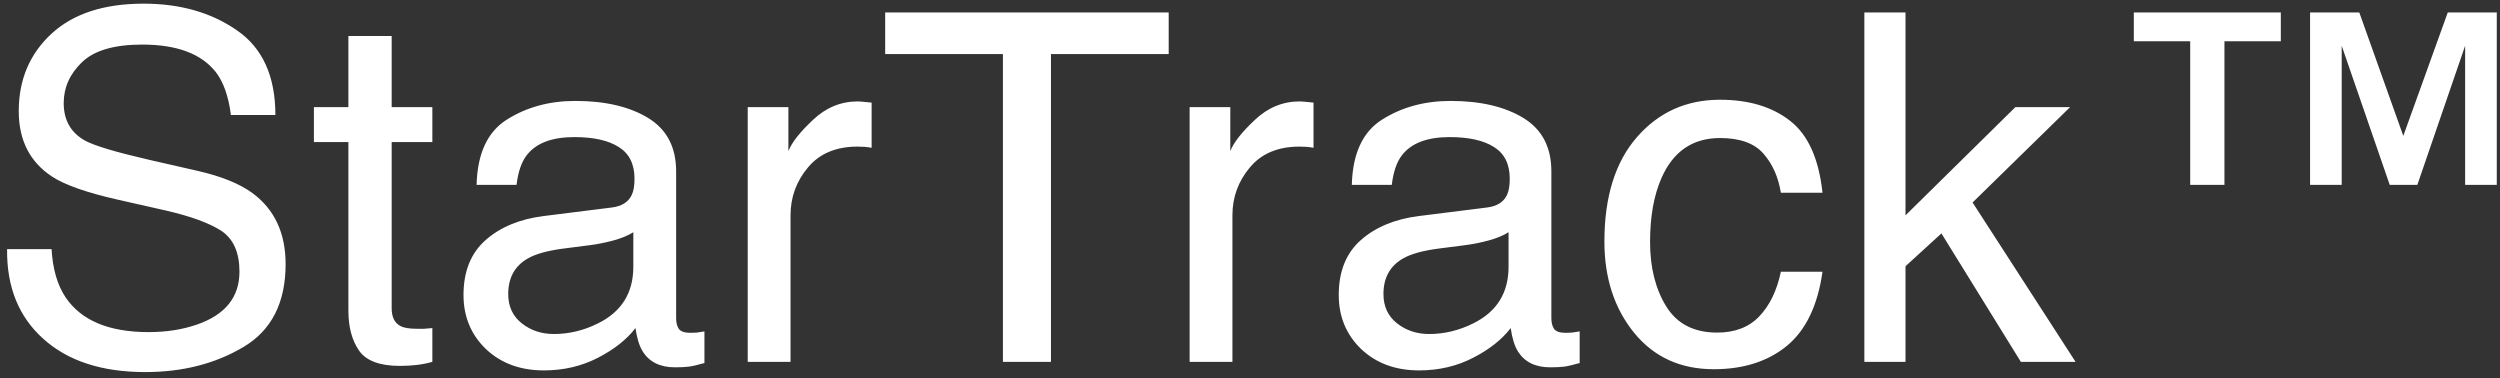 <svg width="304" height="46" viewBox="0 0 304 46" fill="none" xmlns="http://www.w3.org/2000/svg">
<rect x="0" y="0" width="304" height="46" fill="#333333" stroke="none"/>
<path d="M6.271 30.291C6.406 32.702 6.975 34.659 7.978 36.162C9.886 38.977 13.251 40.385 18.071 40.385C20.23 40.385 22.197 40.076 23.971 39.459C27.403 38.264 29.119 36.124 29.119 33.039C29.119 30.725 28.396 29.077 26.95 28.093C25.485 27.13 23.19 26.291 20.067 25.577L14.311 24.276C10.552 23.428 7.891 22.492 6.329 21.471C3.63 19.697 2.28 17.046 2.28 13.517C2.28 9.7 3.601 6.567 6.242 4.118C8.884 1.67 12.624 0.445 17.464 0.445C21.918 0.445 25.697 1.525 28.801 3.684C31.924 5.824 33.486 9.256 33.486 13.98H28.078C27.788 11.705 27.172 9.96 26.227 8.745C24.472 6.528 21.493 5.42 17.29 5.42C13.897 5.42 11.458 6.133 9.973 7.56C8.489 8.986 7.746 10.645 7.746 12.534C7.746 14.616 8.614 16.14 10.349 17.104C11.487 17.721 14.061 18.492 18.071 19.417L24.029 20.777C26.902 21.432 29.119 22.329 30.681 23.466C33.38 25.452 34.73 28.334 34.73 32.114C34.73 36.818 33.014 40.182 29.582 42.207C26.169 44.231 22.197 45.244 17.666 45.244C12.383 45.244 8.248 43.894 5.259 41.195C2.271 38.515 0.805 34.88 0.863 30.291H6.271ZM42.365 4.378H47.628V13.026H52.574V17.277H47.628V37.493C47.628 38.572 47.995 39.295 48.727 39.662C49.132 39.874 49.807 39.98 50.752 39.98C51.002 39.98 51.272 39.98 51.561 39.98C51.851 39.961 52.188 39.932 52.574 39.893V44C51.976 44.173 51.349 44.299 50.694 44.376C50.057 44.453 49.363 44.492 48.611 44.492C46.182 44.492 44.534 43.875 43.666 42.641C42.798 41.388 42.365 39.768 42.365 37.782V17.277H38.171V13.026H42.365V4.378ZM61.799 35.758C61.799 37.261 62.349 38.447 63.448 39.315C64.547 40.182 65.848 40.616 67.352 40.616C69.184 40.616 70.958 40.192 72.674 39.344C75.566 37.936 77.012 35.632 77.012 32.432V28.238C76.376 28.643 75.556 28.98 74.553 29.25C73.551 29.52 72.568 29.713 71.604 29.829L68.451 30.234C66.562 30.484 65.145 30.88 64.2 31.419C62.6 32.326 61.799 33.772 61.799 35.758ZM74.409 25.23C75.604 25.076 76.404 24.575 76.809 23.727C77.041 23.264 77.156 22.599 77.156 21.731C77.156 19.957 76.52 18.675 75.248 17.884C73.994 17.075 72.192 16.67 69.839 16.67C67.121 16.67 65.193 17.402 64.055 18.868C63.419 19.678 63.004 20.883 62.812 22.483H57.953C58.049 18.665 59.283 16.014 61.655 14.53C64.046 13.026 66.812 12.274 69.955 12.274C73.599 12.274 76.559 12.968 78.834 14.356C81.09 15.744 82.218 17.904 82.218 20.834V38.679C82.218 39.218 82.324 39.652 82.536 39.98C82.767 40.308 83.239 40.472 83.953 40.472C84.184 40.472 84.444 40.462 84.734 40.443C85.023 40.404 85.331 40.356 85.659 40.298V44.145C84.849 44.376 84.232 44.521 83.808 44.578C83.384 44.636 82.806 44.665 82.073 44.665C80.28 44.665 78.978 44.029 78.169 42.756C77.744 42.082 77.446 41.127 77.272 39.893C76.212 41.281 74.689 42.486 72.703 43.508C70.717 44.53 68.528 45.041 66.138 45.041C63.265 45.041 60.913 44.173 59.081 42.438C57.269 40.684 56.362 38.495 56.362 35.873C56.362 33 57.259 30.773 59.052 29.192C60.845 27.611 63.197 26.638 66.109 26.271L74.409 25.23ZM90.923 13.026H95.868V18.376C96.273 17.335 97.266 16.072 98.847 14.588C100.428 13.084 102.25 12.332 104.313 12.332C104.409 12.332 104.573 12.341 104.805 12.361C105.036 12.38 105.431 12.418 105.99 12.476V17.971C105.682 17.913 105.393 17.875 105.123 17.855C104.872 17.836 104.593 17.827 104.284 17.827C101.662 17.827 99.647 18.675 98.24 20.372C96.832 22.049 96.129 23.987 96.129 26.185V44H90.923V13.026ZM142.113 1.515V6.576H127.797V44H121.955V6.576H107.639V1.515H142.113ZM144.658 13.026H149.603V18.376C150.008 17.335 151.001 16.072 152.582 14.588C154.163 13.084 155.985 12.332 158.048 12.332C158.144 12.332 158.308 12.341 158.54 12.361C158.771 12.38 159.166 12.418 159.725 12.476V17.971C159.417 17.913 159.128 17.875 158.858 17.855C158.607 17.836 158.328 17.827 158.019 17.827C155.397 17.827 153.382 18.675 151.975 20.372C150.567 22.049 149.863 23.987 149.863 26.185V44H144.658V13.026ZM168.228 35.758C168.228 37.261 168.778 38.447 169.877 39.315C170.976 40.182 172.277 40.616 173.781 40.616C175.613 40.616 177.386 40.192 179.102 39.344C181.994 37.936 183.441 35.632 183.441 32.432V28.238C182.804 28.643 181.985 28.98 180.982 29.25C179.98 29.52 178.996 29.713 178.032 29.829L174.88 30.234C172.99 30.484 171.573 30.88 170.629 31.419C169.028 32.326 168.228 33.772 168.228 35.758ZM180.838 25.23C182.033 25.076 182.833 24.575 183.238 23.727C183.469 23.264 183.585 22.599 183.585 21.731C183.585 19.957 182.949 18.675 181.676 17.884C180.423 17.075 178.62 16.67 176.268 16.67C173.55 16.67 171.622 17.402 170.484 18.868C169.848 19.678 169.433 20.883 169.24 22.483H164.382C164.478 18.665 165.712 16.014 168.084 14.53C170.474 13.026 173.241 12.274 176.384 12.274C180.028 12.274 182.987 12.968 185.263 14.356C187.518 15.744 188.646 17.904 188.646 20.834V38.679C188.646 39.218 188.752 39.652 188.964 39.98C189.196 40.308 189.668 40.472 190.382 40.472C190.613 40.472 190.873 40.462 191.162 40.443C191.452 40.404 191.76 40.356 192.088 40.298V44.145C191.278 44.376 190.661 44.521 190.237 44.578C189.813 44.636 189.234 44.665 188.502 44.665C186.709 44.665 185.407 44.029 184.597 42.756C184.173 42.082 183.874 41.127 183.701 39.893C182.64 41.281 181.117 42.486 179.131 43.508C177.145 44.53 174.957 45.041 172.566 45.041C169.693 45.041 167.341 44.173 165.51 42.438C163.697 40.684 162.791 38.495 162.791 35.873C162.791 33 163.688 30.773 165.481 29.192C167.274 27.611 169.626 26.638 172.537 26.271L180.838 25.23ZM209.151 12.129C212.641 12.129 215.475 12.978 217.654 14.674C219.852 16.371 221.173 19.292 221.616 23.437H216.555C216.246 21.529 215.543 19.948 214.444 18.694C213.345 17.422 211.581 16.785 209.151 16.785C205.835 16.785 203.463 18.405 202.037 21.644C201.111 23.746 200.648 26.339 200.648 29.424C200.648 32.528 201.304 35.141 202.615 37.261C203.926 39.382 205.989 40.443 208.804 40.443C210.964 40.443 212.67 39.787 213.923 38.476C215.196 37.146 216.073 35.333 216.555 33.039H221.616C221.038 37.146 219.592 40.154 217.278 42.062C214.964 43.952 212.005 44.897 208.399 44.897C204.35 44.897 201.121 43.422 198.711 40.472C196.301 37.502 195.096 33.801 195.096 29.366C195.096 23.929 196.416 19.697 199.058 16.67C201.699 13.643 205.064 12.129 209.151 12.129ZM226.706 1.515H231.709V26.185L245.071 13.026H251.723L239.865 24.623L252.388 44H245.736L236.076 28.383L231.709 32.374V44H226.706V1.515ZM286.89 1.515L292.241 16.525L297.649 1.515H303.607V22.483H299.76V5.564L293.947 22.483H290.592L284.75 5.564V22.483H280.904V1.515H286.89ZM259.473 5.015V1.515H277.347V5.015H270.492V22.483H266.328V5.015H259.473Z" fill="white"/>
</svg>
